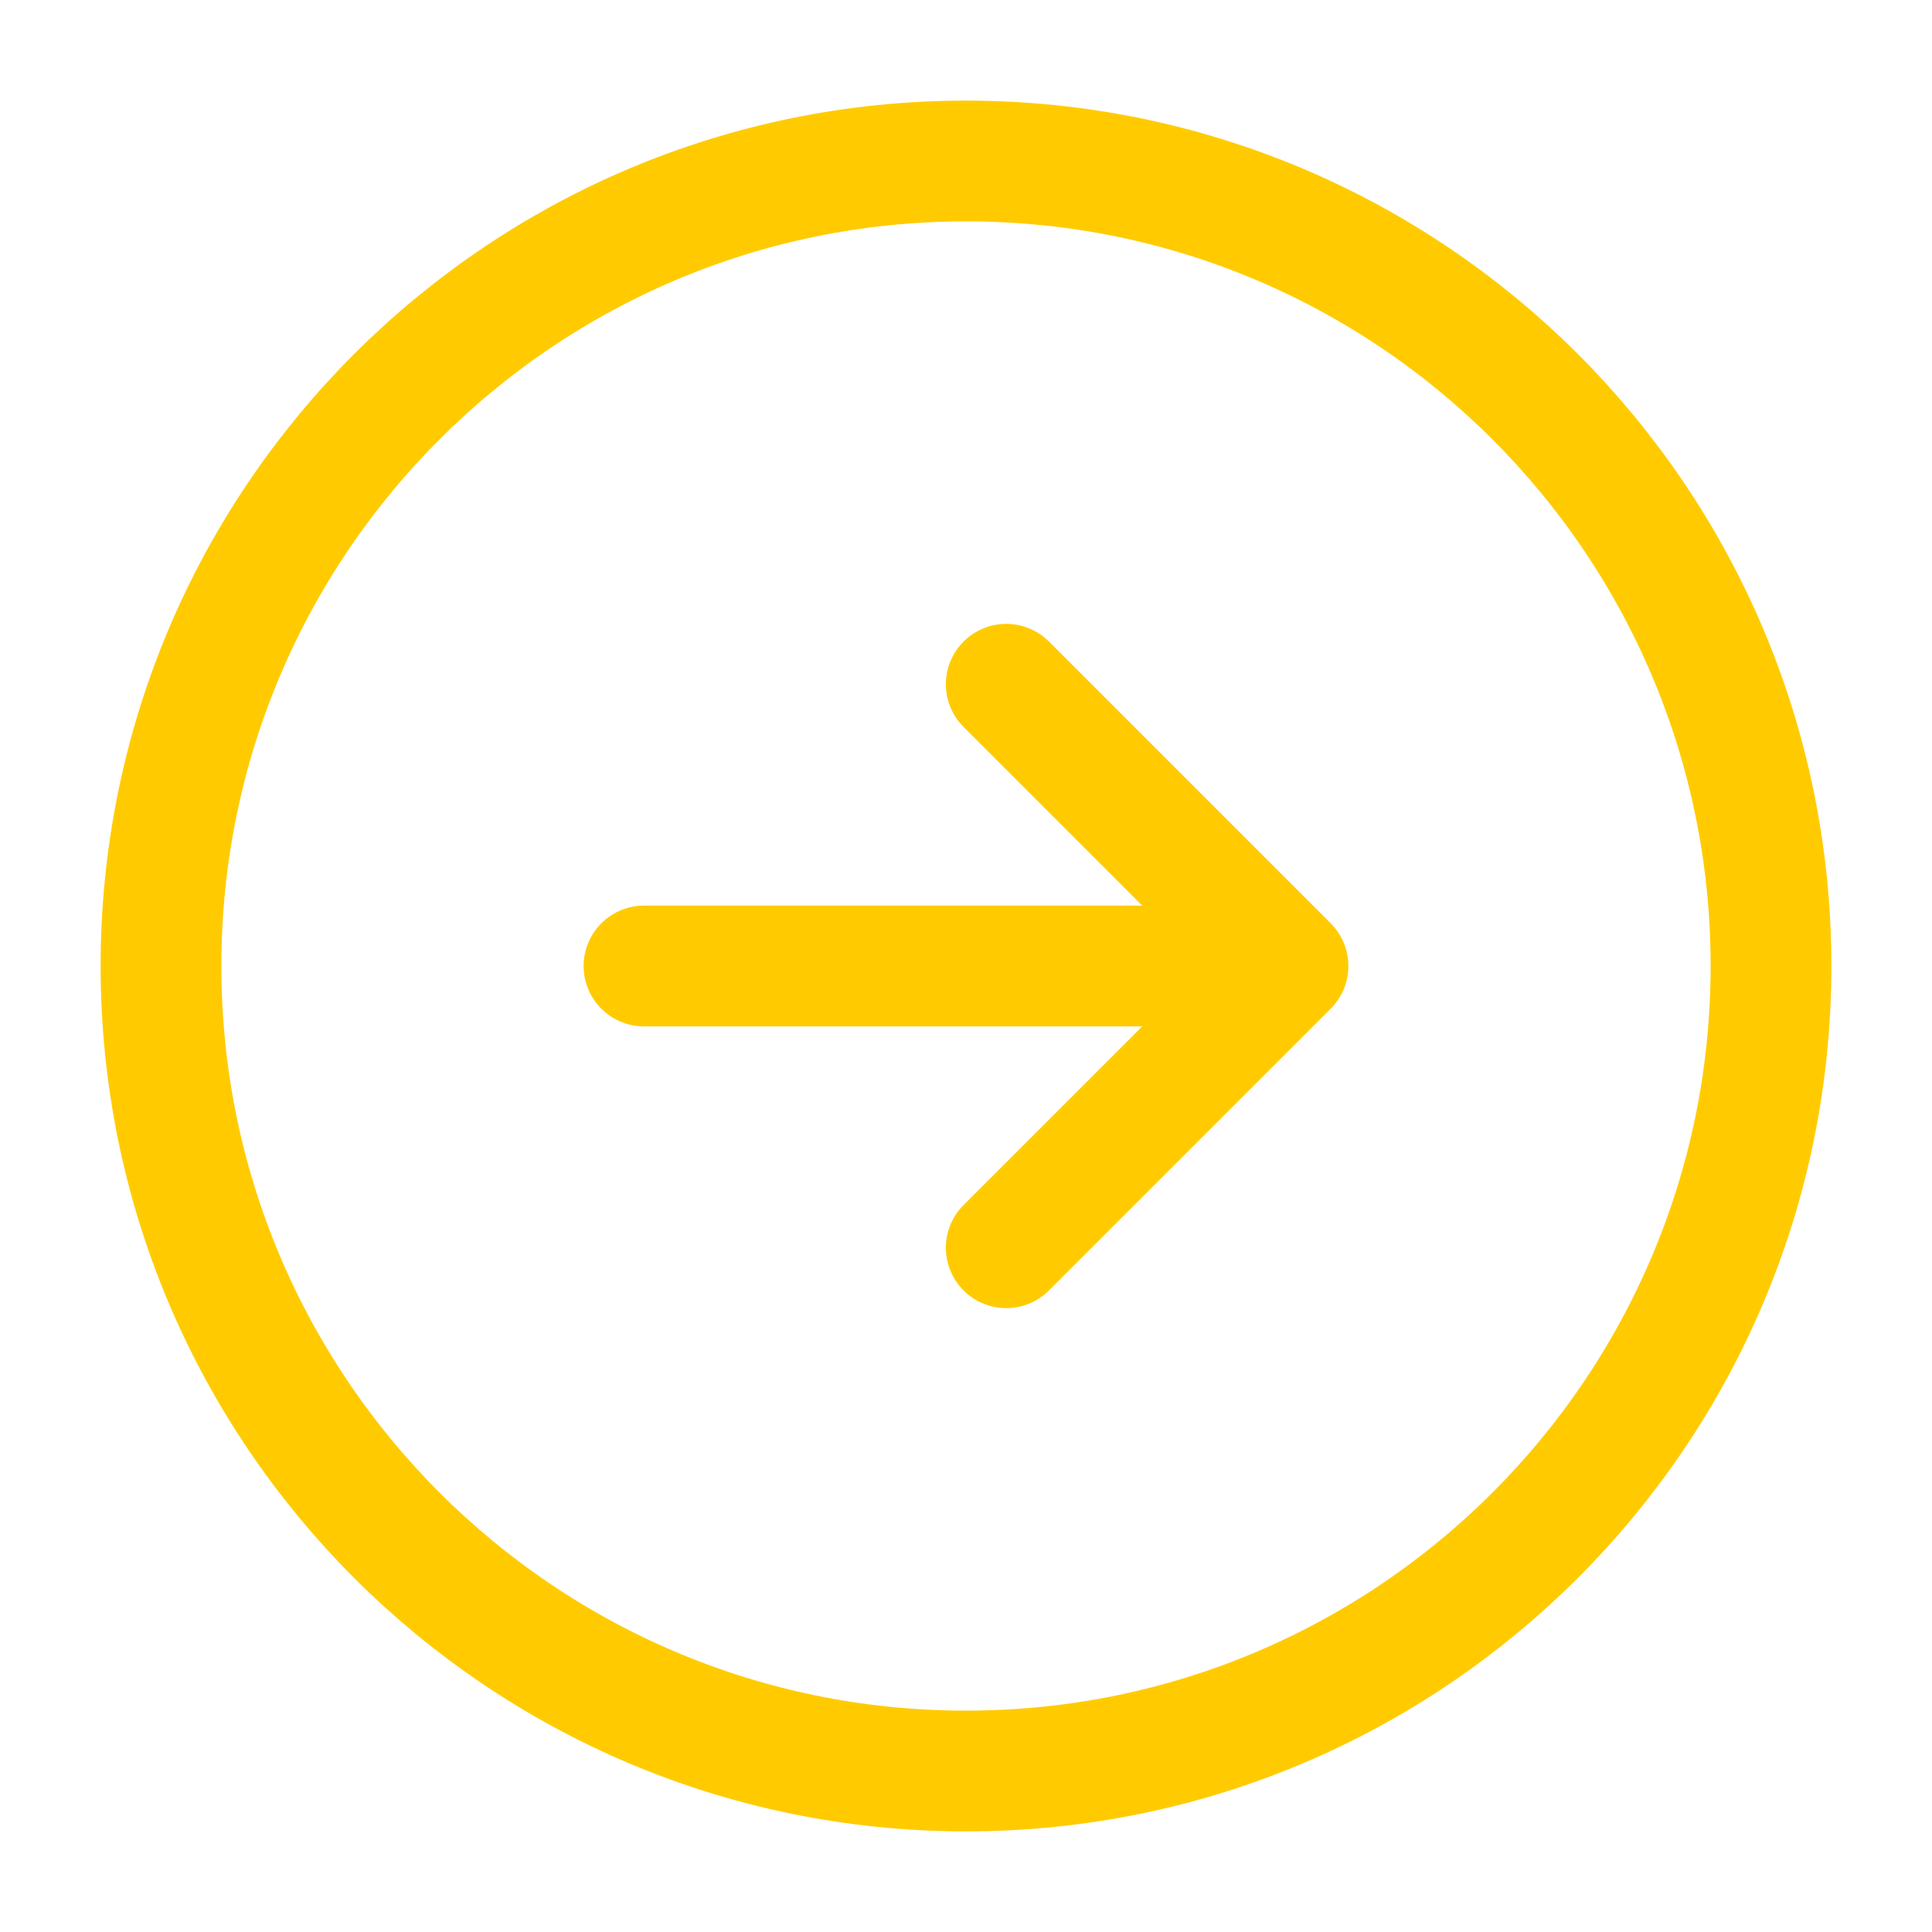 <?xml version="1.0" ?><svg fill="none" height="24" stroke-width="1.5" viewBox="0 0 24 24" width="24" xmlns="http://www.w3.org/2000/svg"><path d="M8 12H16M16 12L12.5 8.5M16 12L12.5 15.5" stroke="#ffcb00" stroke-linecap="round" stroke-linejoin="round"/><path d="M12 22C17.523 22 22 17.523 22 12C22 6.477 17.523 2 12 2C6.477 2 2 6.477 2 12C2 17.523 6.477 22 12 22Z" stroke="#ffcb00" stroke-linecap="round" stroke-linejoin="round"/></svg>